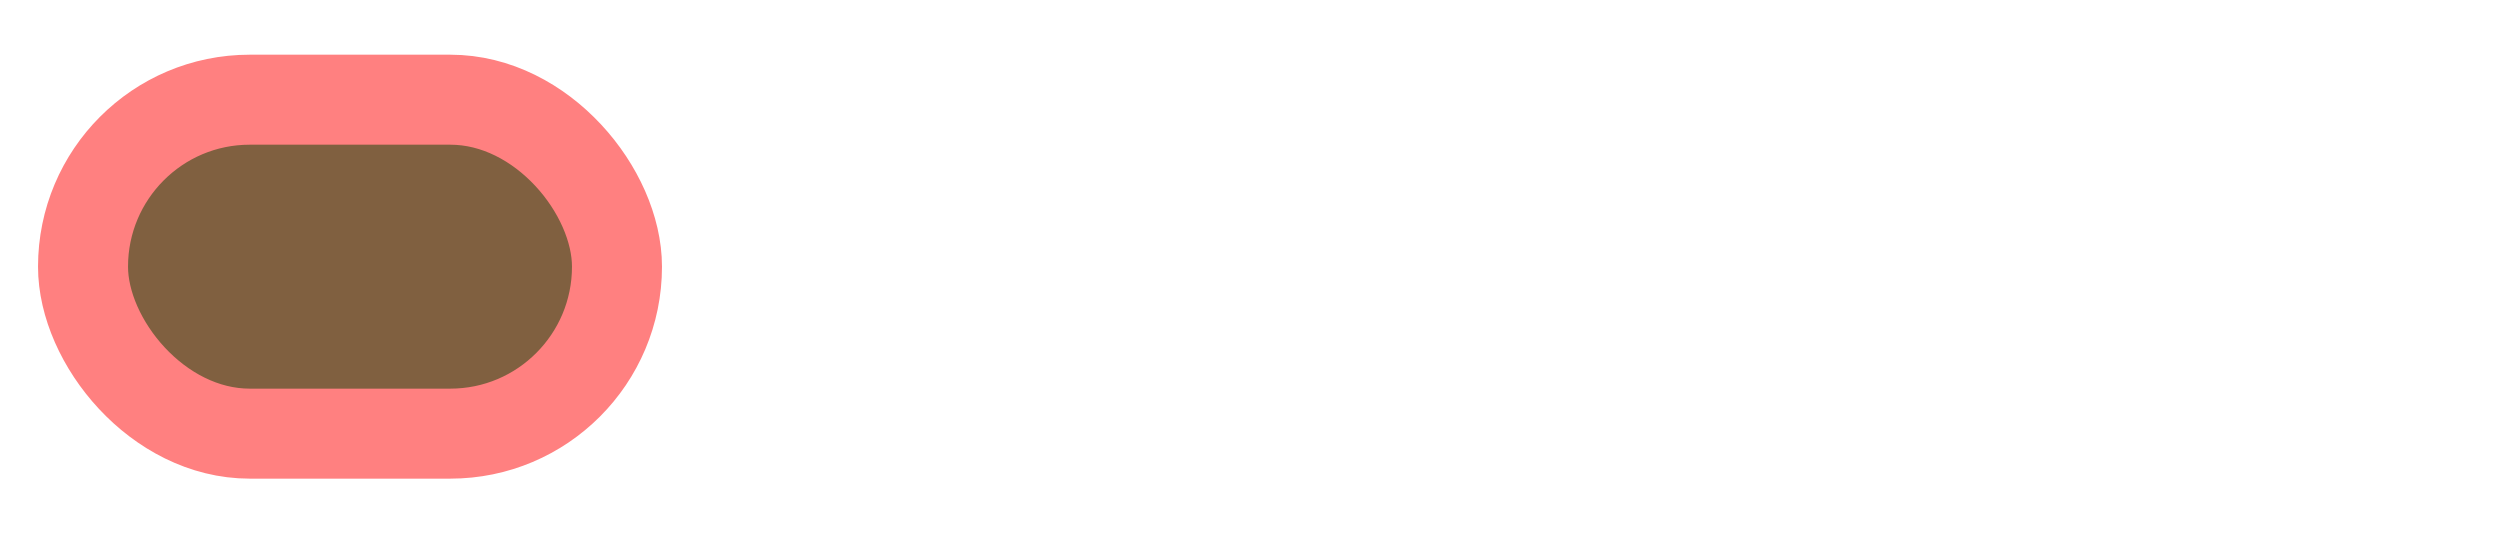 <?xml version="1.0" encoding="UTF-8" standalone="no"?>
<svg
   xmlns:dc="http://purl.org/dc/elements/1.1/"
   xmlns:cc="http://creativecommons.org/ns#"
   xmlns:rdf="http://www.w3.org/1999/02/22-rdf-syntax-ns#"
   xmlns:svg="http://www.w3.org/2000/svg"
   xmlns="http://www.w3.org/2000/svg"
   xmlns:sodipodi="http://sodipodi.sourceforge.net/DTD/sodipodi-0.dtd"
   xmlns:inkscape="http://www.inkscape.org/namespaces/inkscape"
   width="750mm"
   height="160mm"
   viewBox="0 0 750 160"
   version="1.1"
   id="svg8"
   inkscape:version="1.0.1 (3bc2e813f5, 2020-09-07)"
   sodipodi:docname="percentage_mark.svg">
  <defs
     id="defs2" />
  <sodipodi:namedview
     id="base"
     pagecolor="#2f3136"
     bordercolor="#666666"
     borderopacity="1.0"
     inkscape:pageopacity="0"
     inkscape:pageshadow="2"
     inkscape:zoom="0.5"
     inkscape:cx="1621.482"
     inkscape:cy="229.00682"
     inkscape:document-units="mm"
     inkscape:current-layer="layer1"
     inkscape:document-rotation="0"
     showgrid="false"
     inkscape:window-width="2560"
     inkscape:window-height="1377"
     inkscape:window-x="1912"
     inkscape:window-y="472"
     inkscape:window-maximized="1"
     inkscape:pagecheckerboard="false" />
  <g
     inkscape:label="Layer 1"
     inkscape:groupmode="layer"
     id="layer1">
    <rect
       style="fill:#806040;fill-opacity:1;stroke:#ff8080;stroke-width:27;stroke-miterlimit:4;stroke-dasharray:none;stroke-opacity:1"
       id="rect835"
       width="160.186"
       height="100.186"
       x="24.907"
       y="29.907"
       ry="50.093"
       rx="50.013"
       inkscape:export-xdpi="10"
       inkscape:export-ydpi="10" />
  </g>
</svg>
